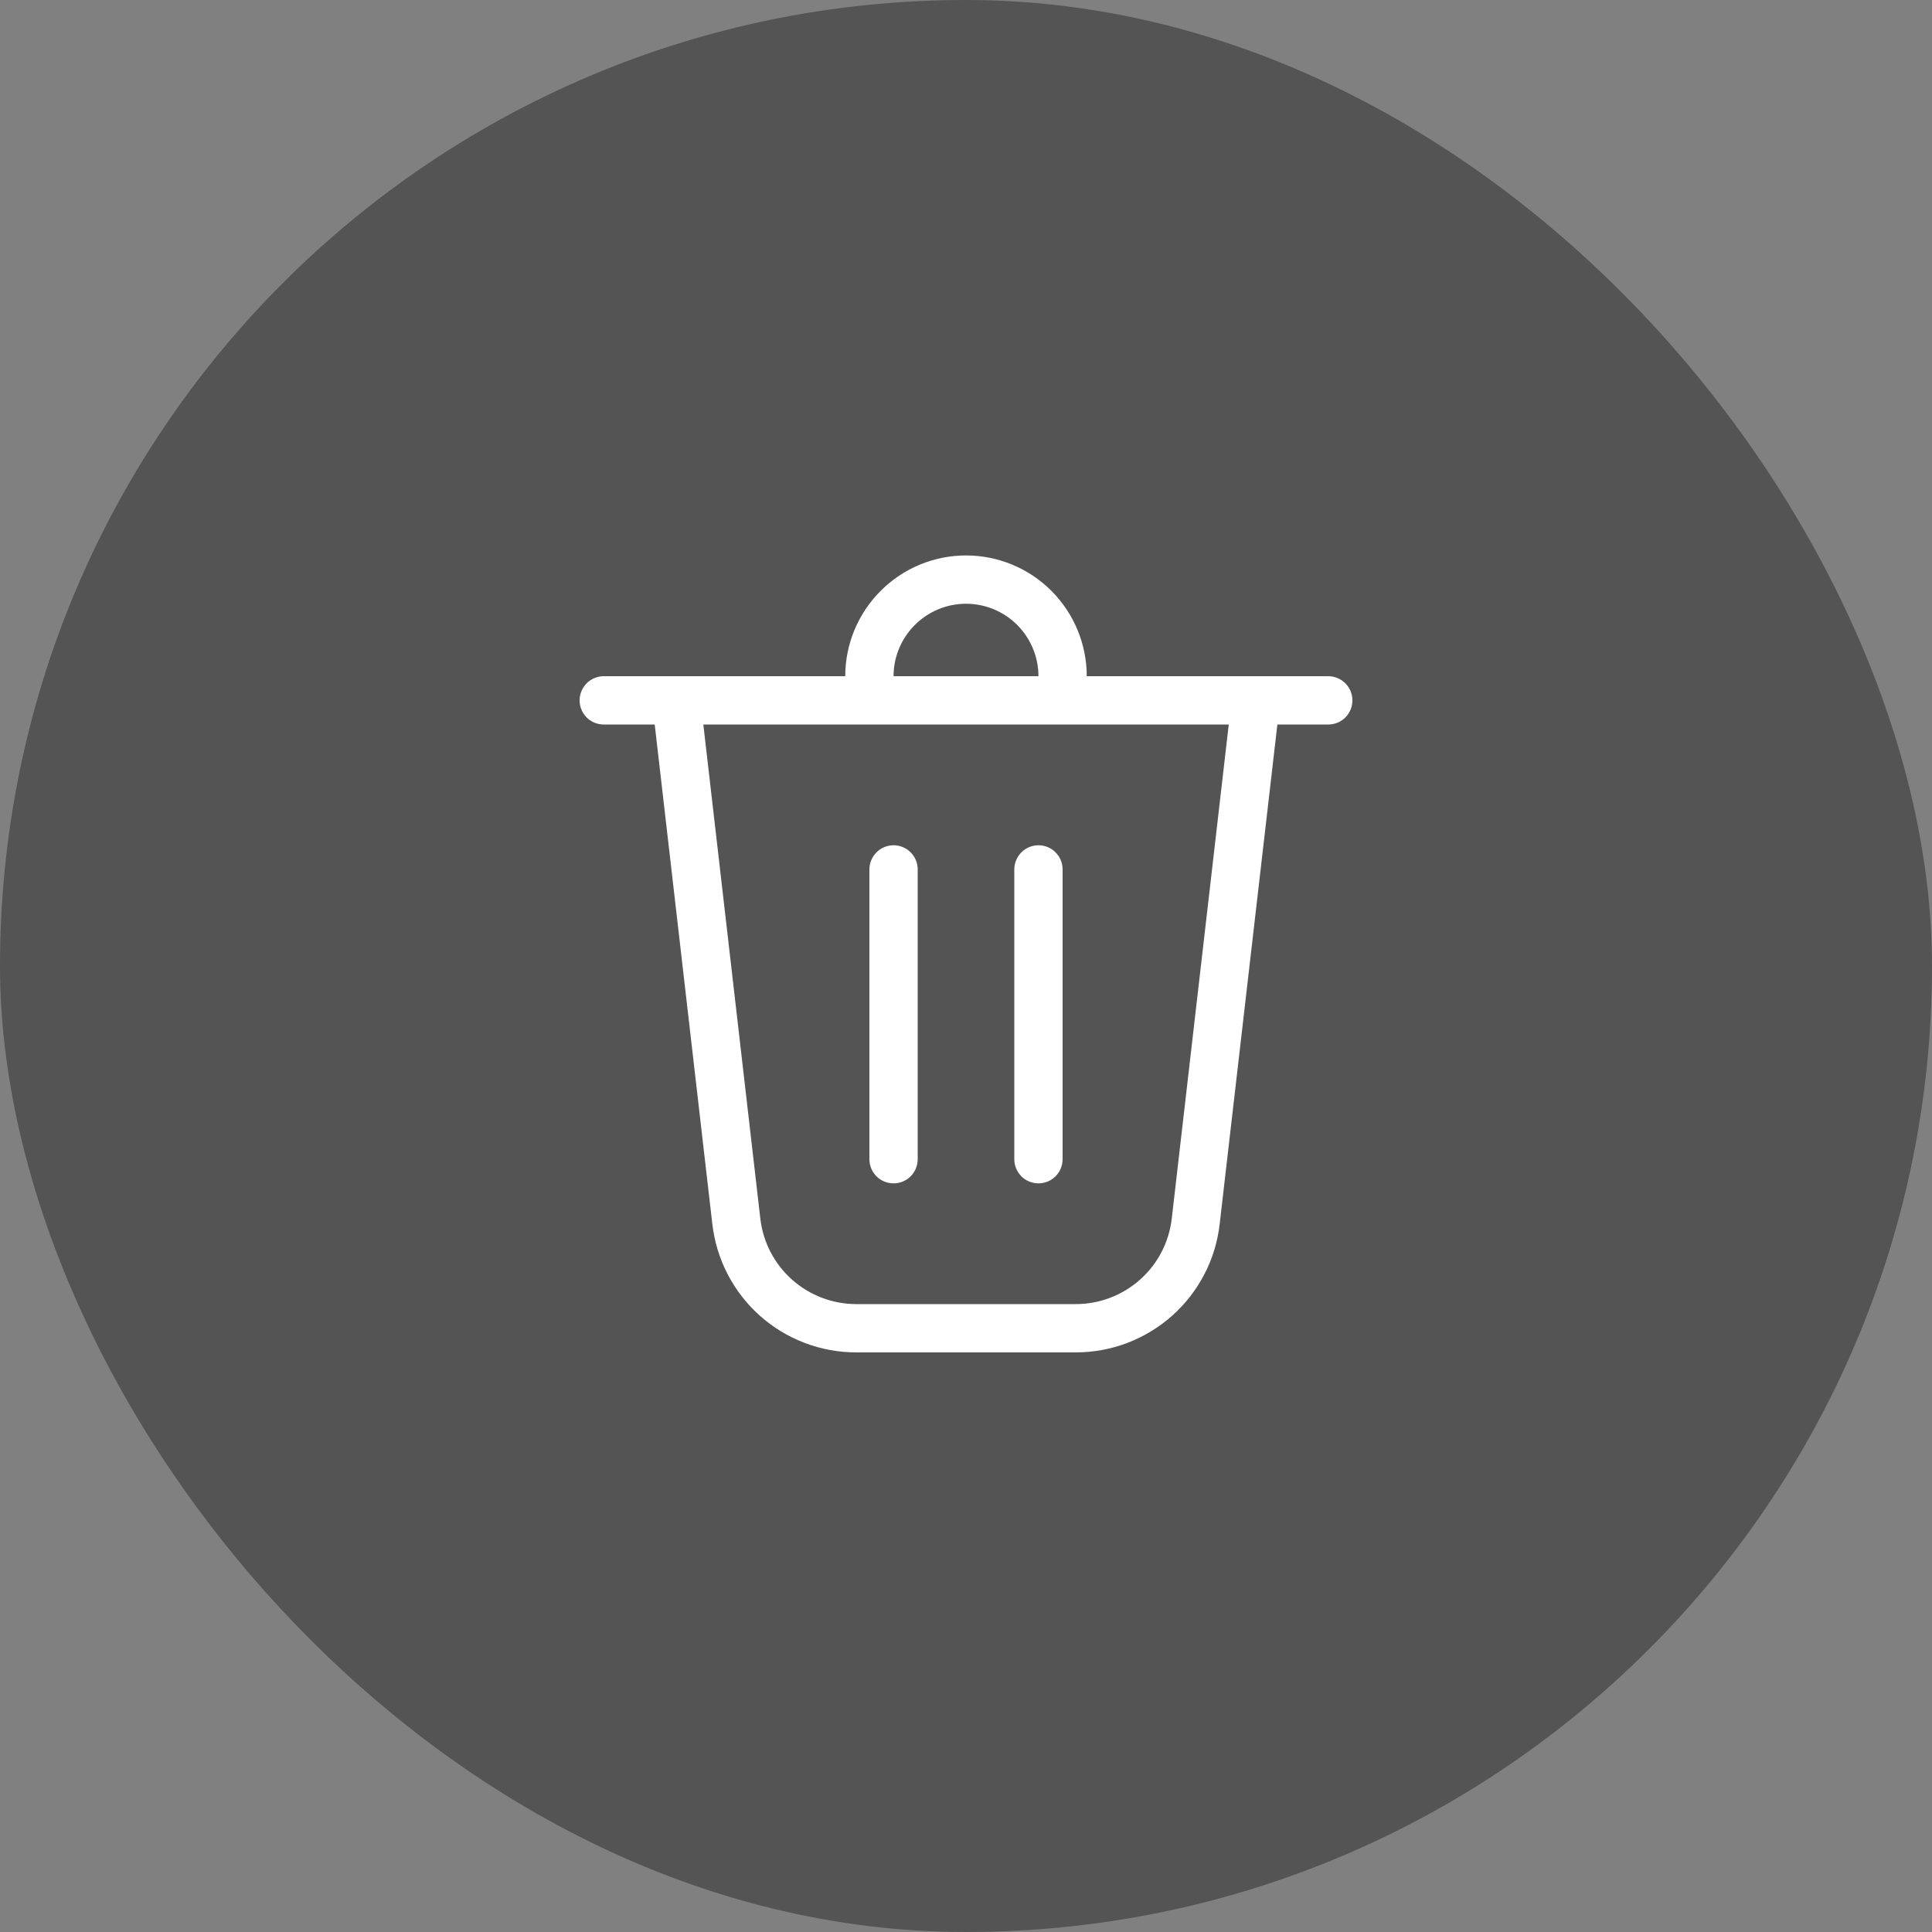 <svg width="24" height="24" viewBox="0 0 24 24" fill="none" xmlns="http://www.w3.org/2000/svg">
<rect x="0" y="0" width="24" height="24" fill="#808080" stroke="none"/>
<rect width="24" height="24" rx="12" fill="#121315" fill-opacity="0.4"/>
<path d="M11.1 8.4H12.9C12.9 8.162 12.805 7.933 12.637 7.764C12.468 7.595 12.239 7.5 12 7.5C11.761 7.5 11.533 7.595 11.364 7.764C11.195 7.933 11.1 8.162 11.1 8.4ZM10.5 8.4C10.5 8.003 10.658 7.621 10.94 7.34C11.221 7.058 11.602 6.9 12 6.9C12.398 6.9 12.78 7.058 13.061 7.34C13.342 7.621 13.5 8.003 13.5 8.4H16.5C16.58 8.4 16.656 8.432 16.712 8.488C16.769 8.545 16.8 8.621 16.8 8.7C16.8 8.78 16.769 8.856 16.712 8.913C16.656 8.969 16.58 9 16.5 9H15.868L15.151 15.207C15.101 15.646 14.891 16.05 14.561 16.344C14.231 16.638 13.805 16.8 13.363 16.8H10.637C10.195 16.8 9.769 16.638 9.439 16.344C9.11 16.05 8.9 15.646 8.849 15.207L8.133 9H7.5C7.421 9 7.344 8.969 7.288 8.913C7.232 8.856 7.2 8.78 7.2 8.7C7.2 8.621 7.232 8.545 7.288 8.488C7.344 8.432 7.421 8.4 7.5 8.4H10.5ZM9.445 15.138C9.479 15.431 9.619 15.701 9.839 15.896C10.059 16.092 10.343 16.2 10.637 16.2H13.363C13.658 16.2 13.942 16.092 14.162 15.896C14.382 15.701 14.522 15.431 14.556 15.138L15.264 9H8.737L9.445 15.138ZM11.1 10.5C11.18 10.5 11.256 10.532 11.312 10.588C11.369 10.645 11.4 10.721 11.4 10.8V14.4C11.4 14.48 11.369 14.556 11.312 14.613C11.256 14.669 11.18 14.7 11.1 14.7C11.021 14.7 10.944 14.669 10.888 14.613C10.832 14.556 10.8 14.48 10.8 14.4V10.8C10.8 10.721 10.832 10.645 10.888 10.588C10.944 10.532 11.021 10.5 11.1 10.5ZM13.2 10.8C13.2 10.721 13.169 10.645 13.112 10.588C13.056 10.532 12.98 10.5 12.9 10.5C12.821 10.5 12.744 10.532 12.688 10.588C12.632 10.645 12.6 10.721 12.6 10.8V14.4C12.6 14.48 12.632 14.556 12.688 14.613C12.744 14.669 12.821 14.7 12.9 14.7C12.98 14.7 13.056 14.669 13.112 14.613C13.169 14.556 13.2 14.48 13.2 14.4V10.8Z" fill="white"/>
</svg>
